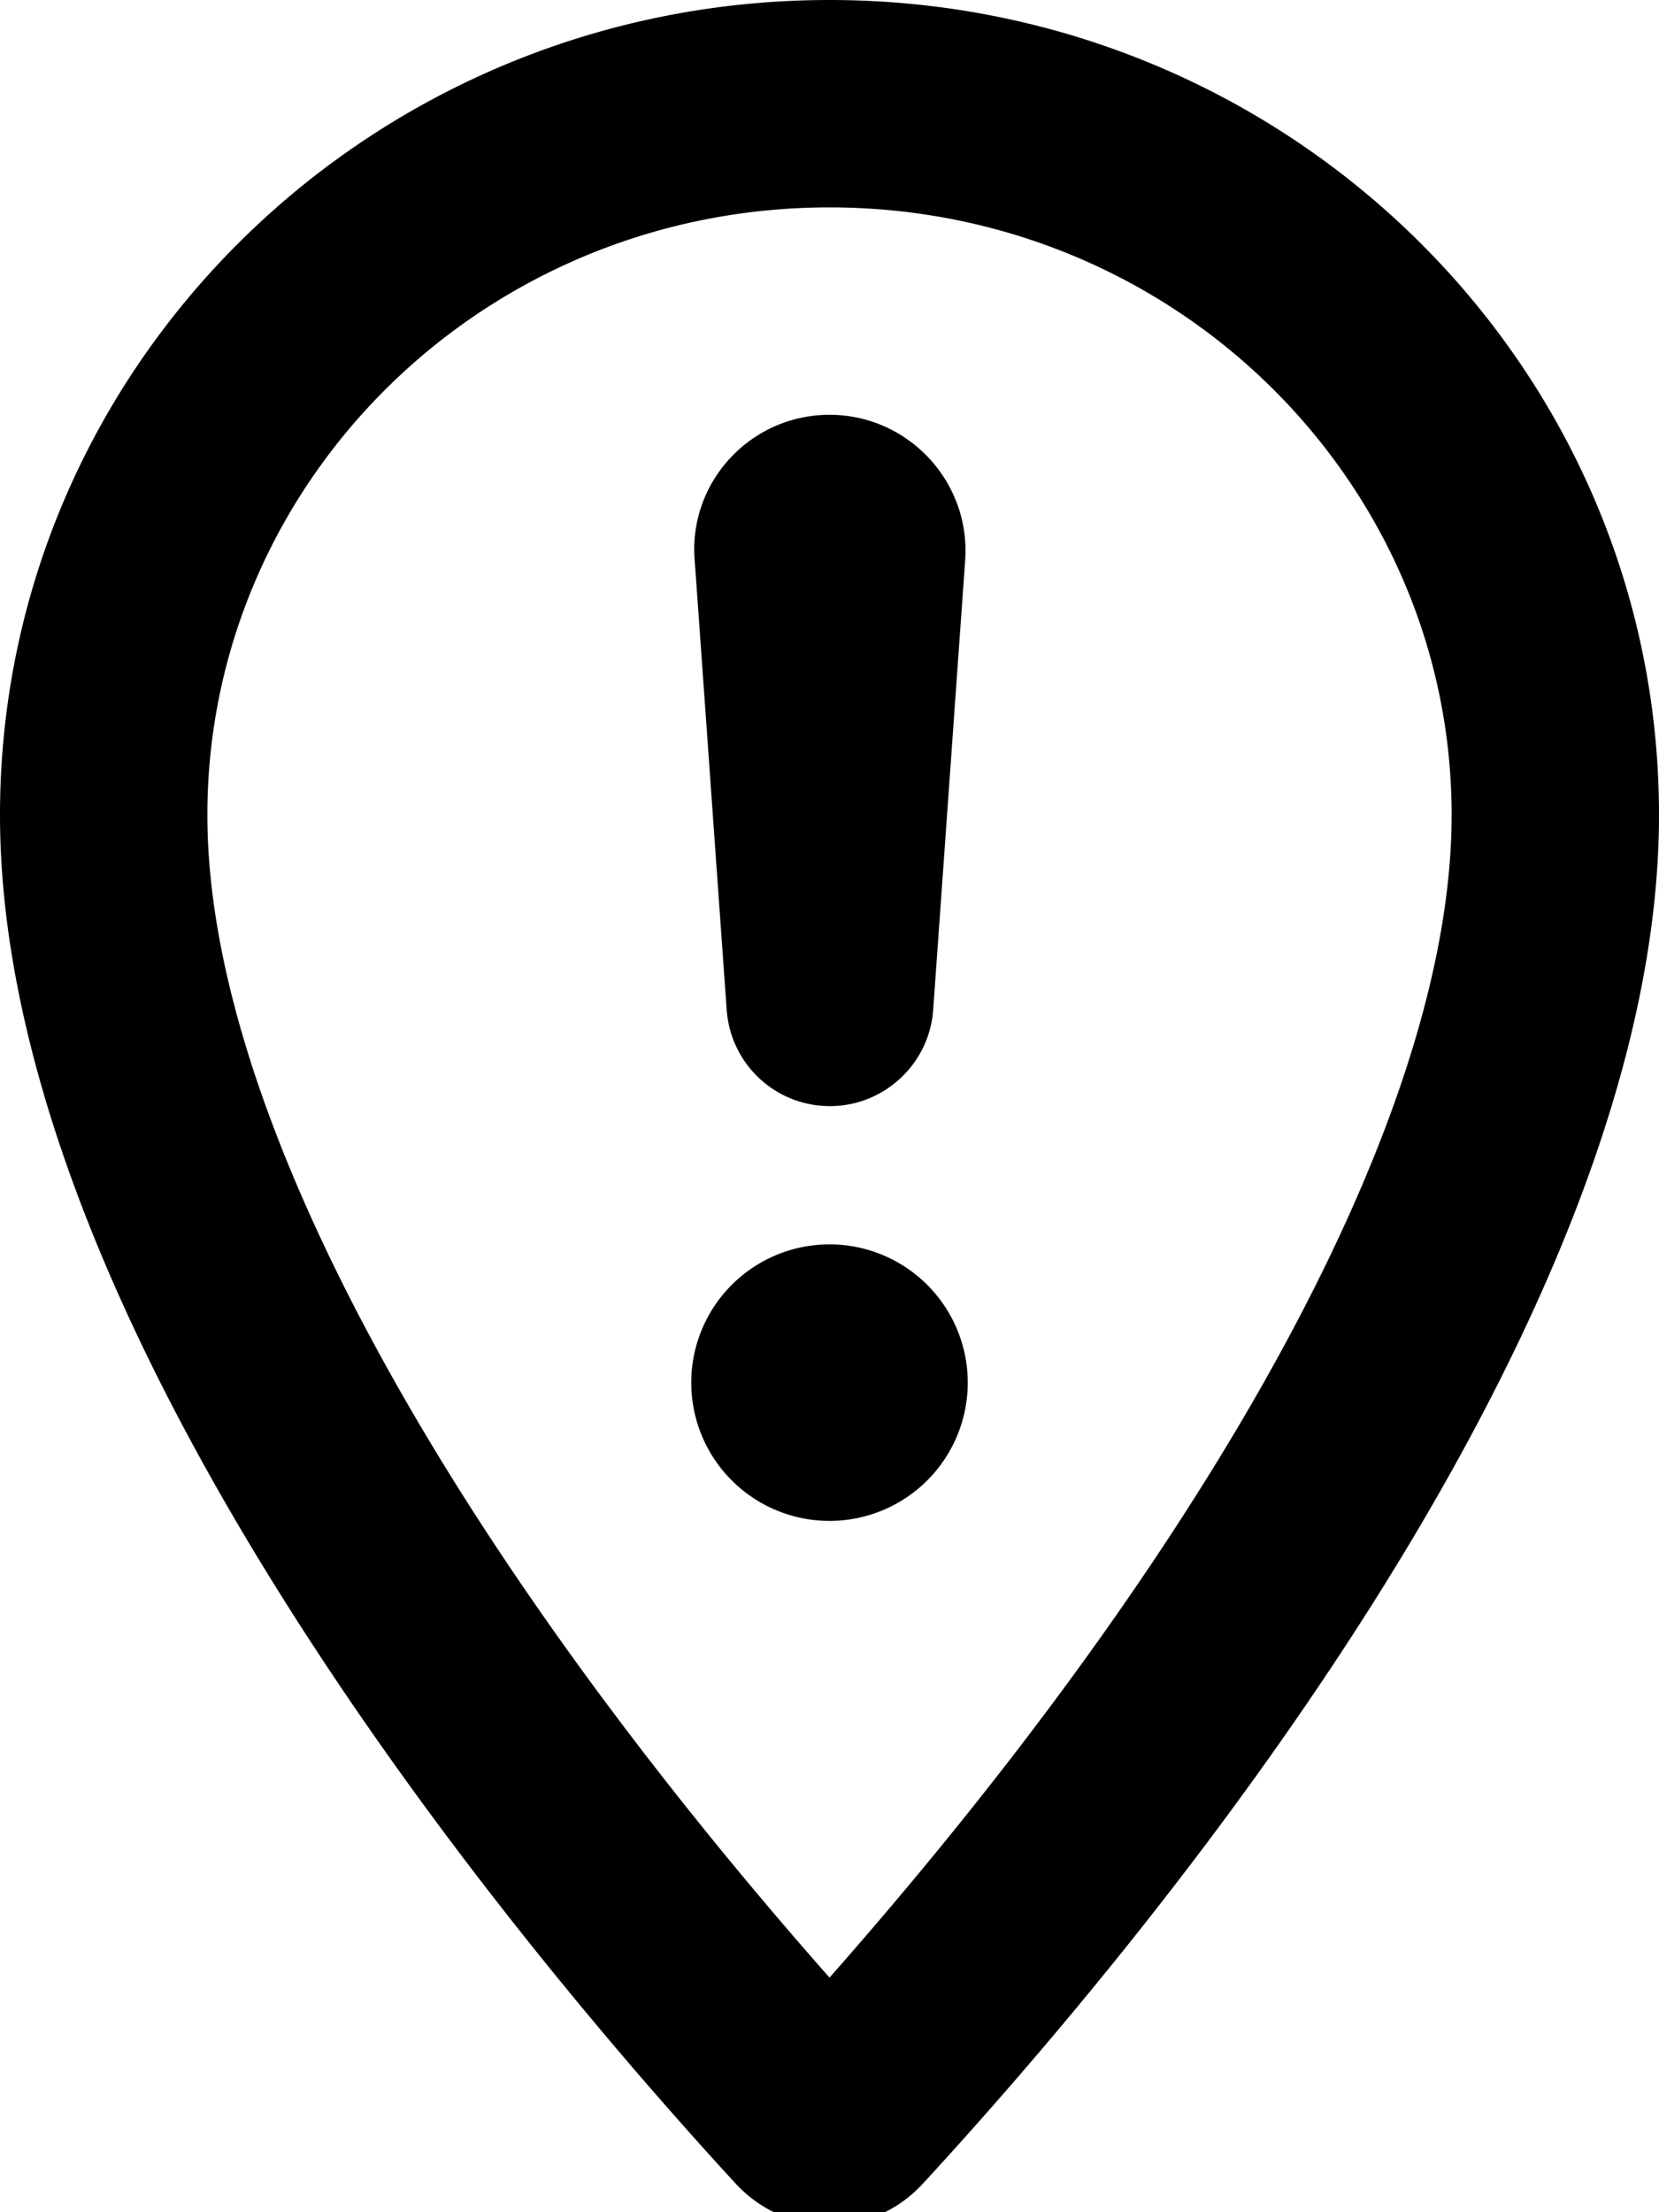 <svg xmlns="http://www.w3.org/2000/svg" viewBox="0 0 384 512"><!--! Font Awesome Pro 7.0.1 by @fontawesome - https://fontawesome.com License - https://fontawesome.com/license (Commercial License) Copyright 2025 Fonticons, Inc. --><path fill="currentColor" d="M192 0c106 0 192 84.4 192 188.6 0 119.3-120.2 262.3-170.4 316.8l0 0c-11.8 12.8-31.4 12.8-43.3 0l0 0C120.1 450.8 0 307.9 0 188.6 0 84.4 86 0 192 0zm0 48c-80.3 0-144 63.7-144 140.6 0 45.6 23.8 101.5 58.9 157.1 28.3 44.8 61 84.7 85.1 112 24.1-27.3 56.8-67.2 85.1-112 35.1-55.5 58.9-111.5 58.9-157.1 0-76.8-63.7-140.6-144-140.6zm0 304a32 32 0 1 1 0-64 32 32 0 1 1 0 64zm0-256c18.2 0 32.7 15.5 31.4 33.7l-7.4 104c-.9 12.6-11.4 22.3-23.9 22.3-12.6 0-23-9.7-23.9-22.3l-7.4-104C159.3 111.5 173.8 96 192 96z"/></svg>